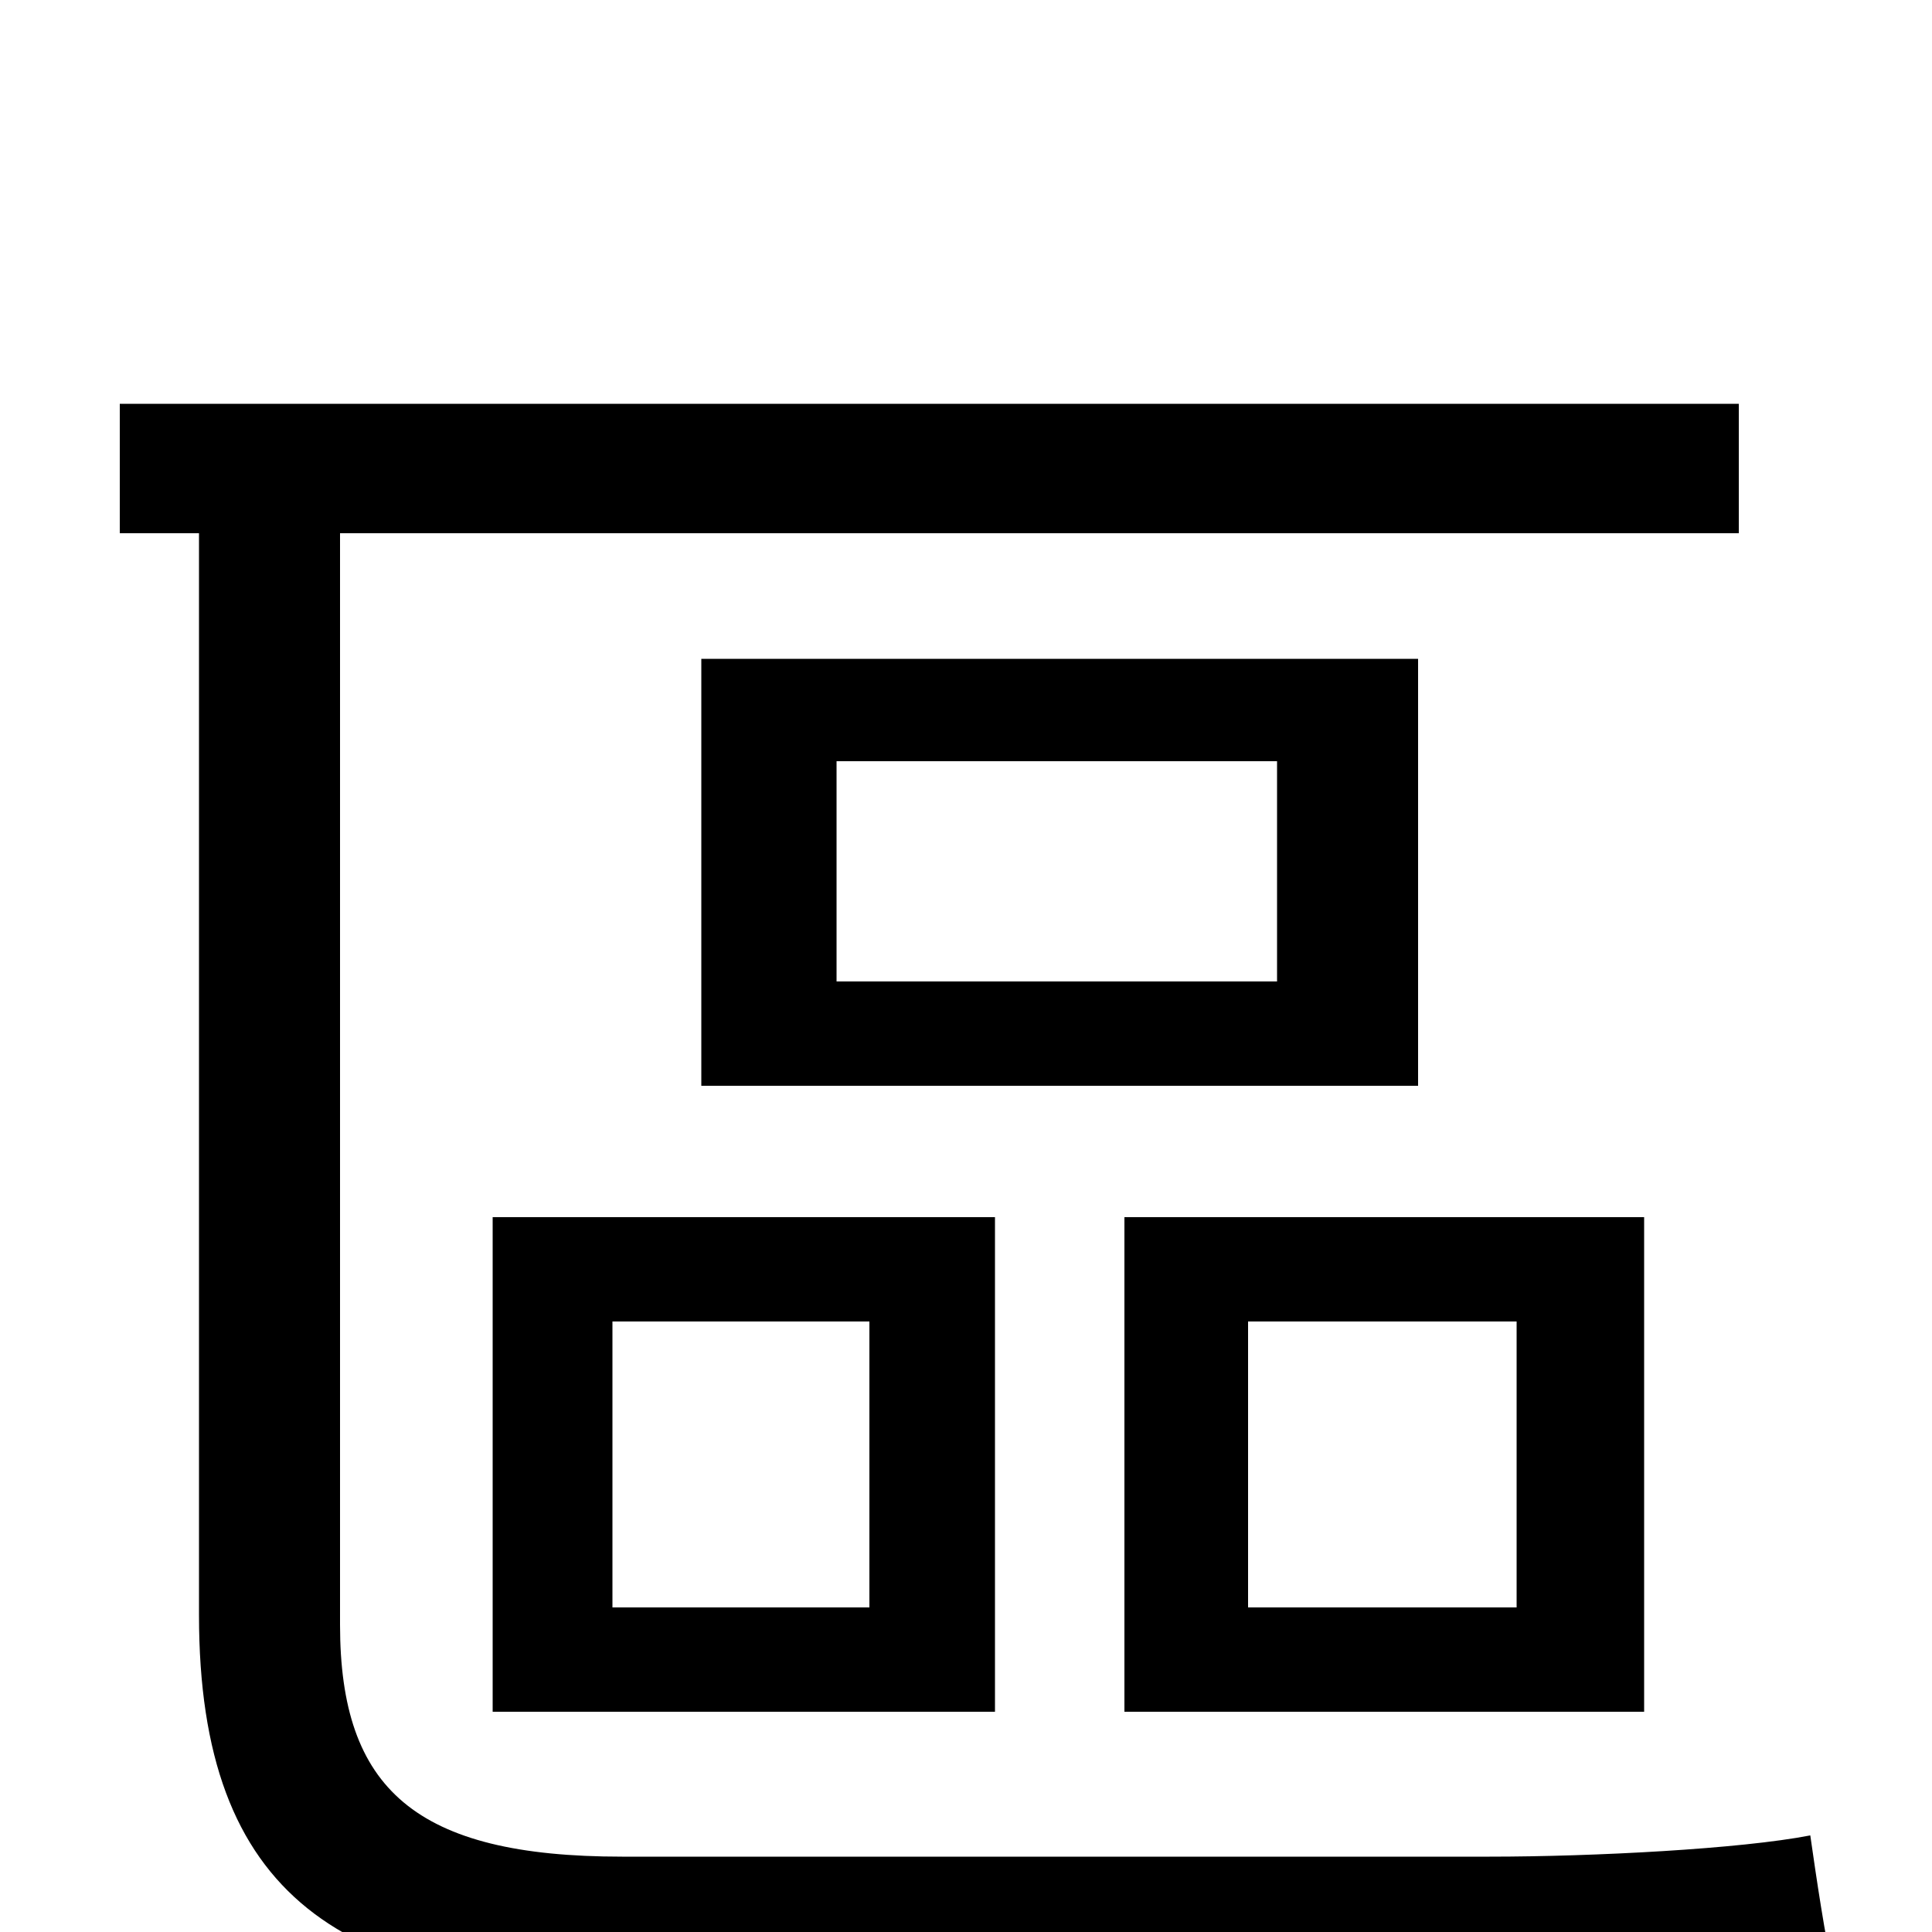 <svg xmlns="http://www.w3.org/2000/svg" viewBox="0 -1000 1000 1000">
	<path fill="#000000" d="M322 -39C215 -39 176 -74 176 -159V-724H900V-791H62V-724H103V-164C103 -18 177 30 330 30H770C847 30 923 29 949 21C945 5 940 -29 937 -50C901 -43 825 -39 771 -39ZM661 -492H433V-606H661ZM734 -659H363V-438H734ZM317 -316H450V-168H317ZM255 -114H515V-370H255ZM785 -168H646V-316H785ZM851 -370H582V-114H851Z"/>
</svg>